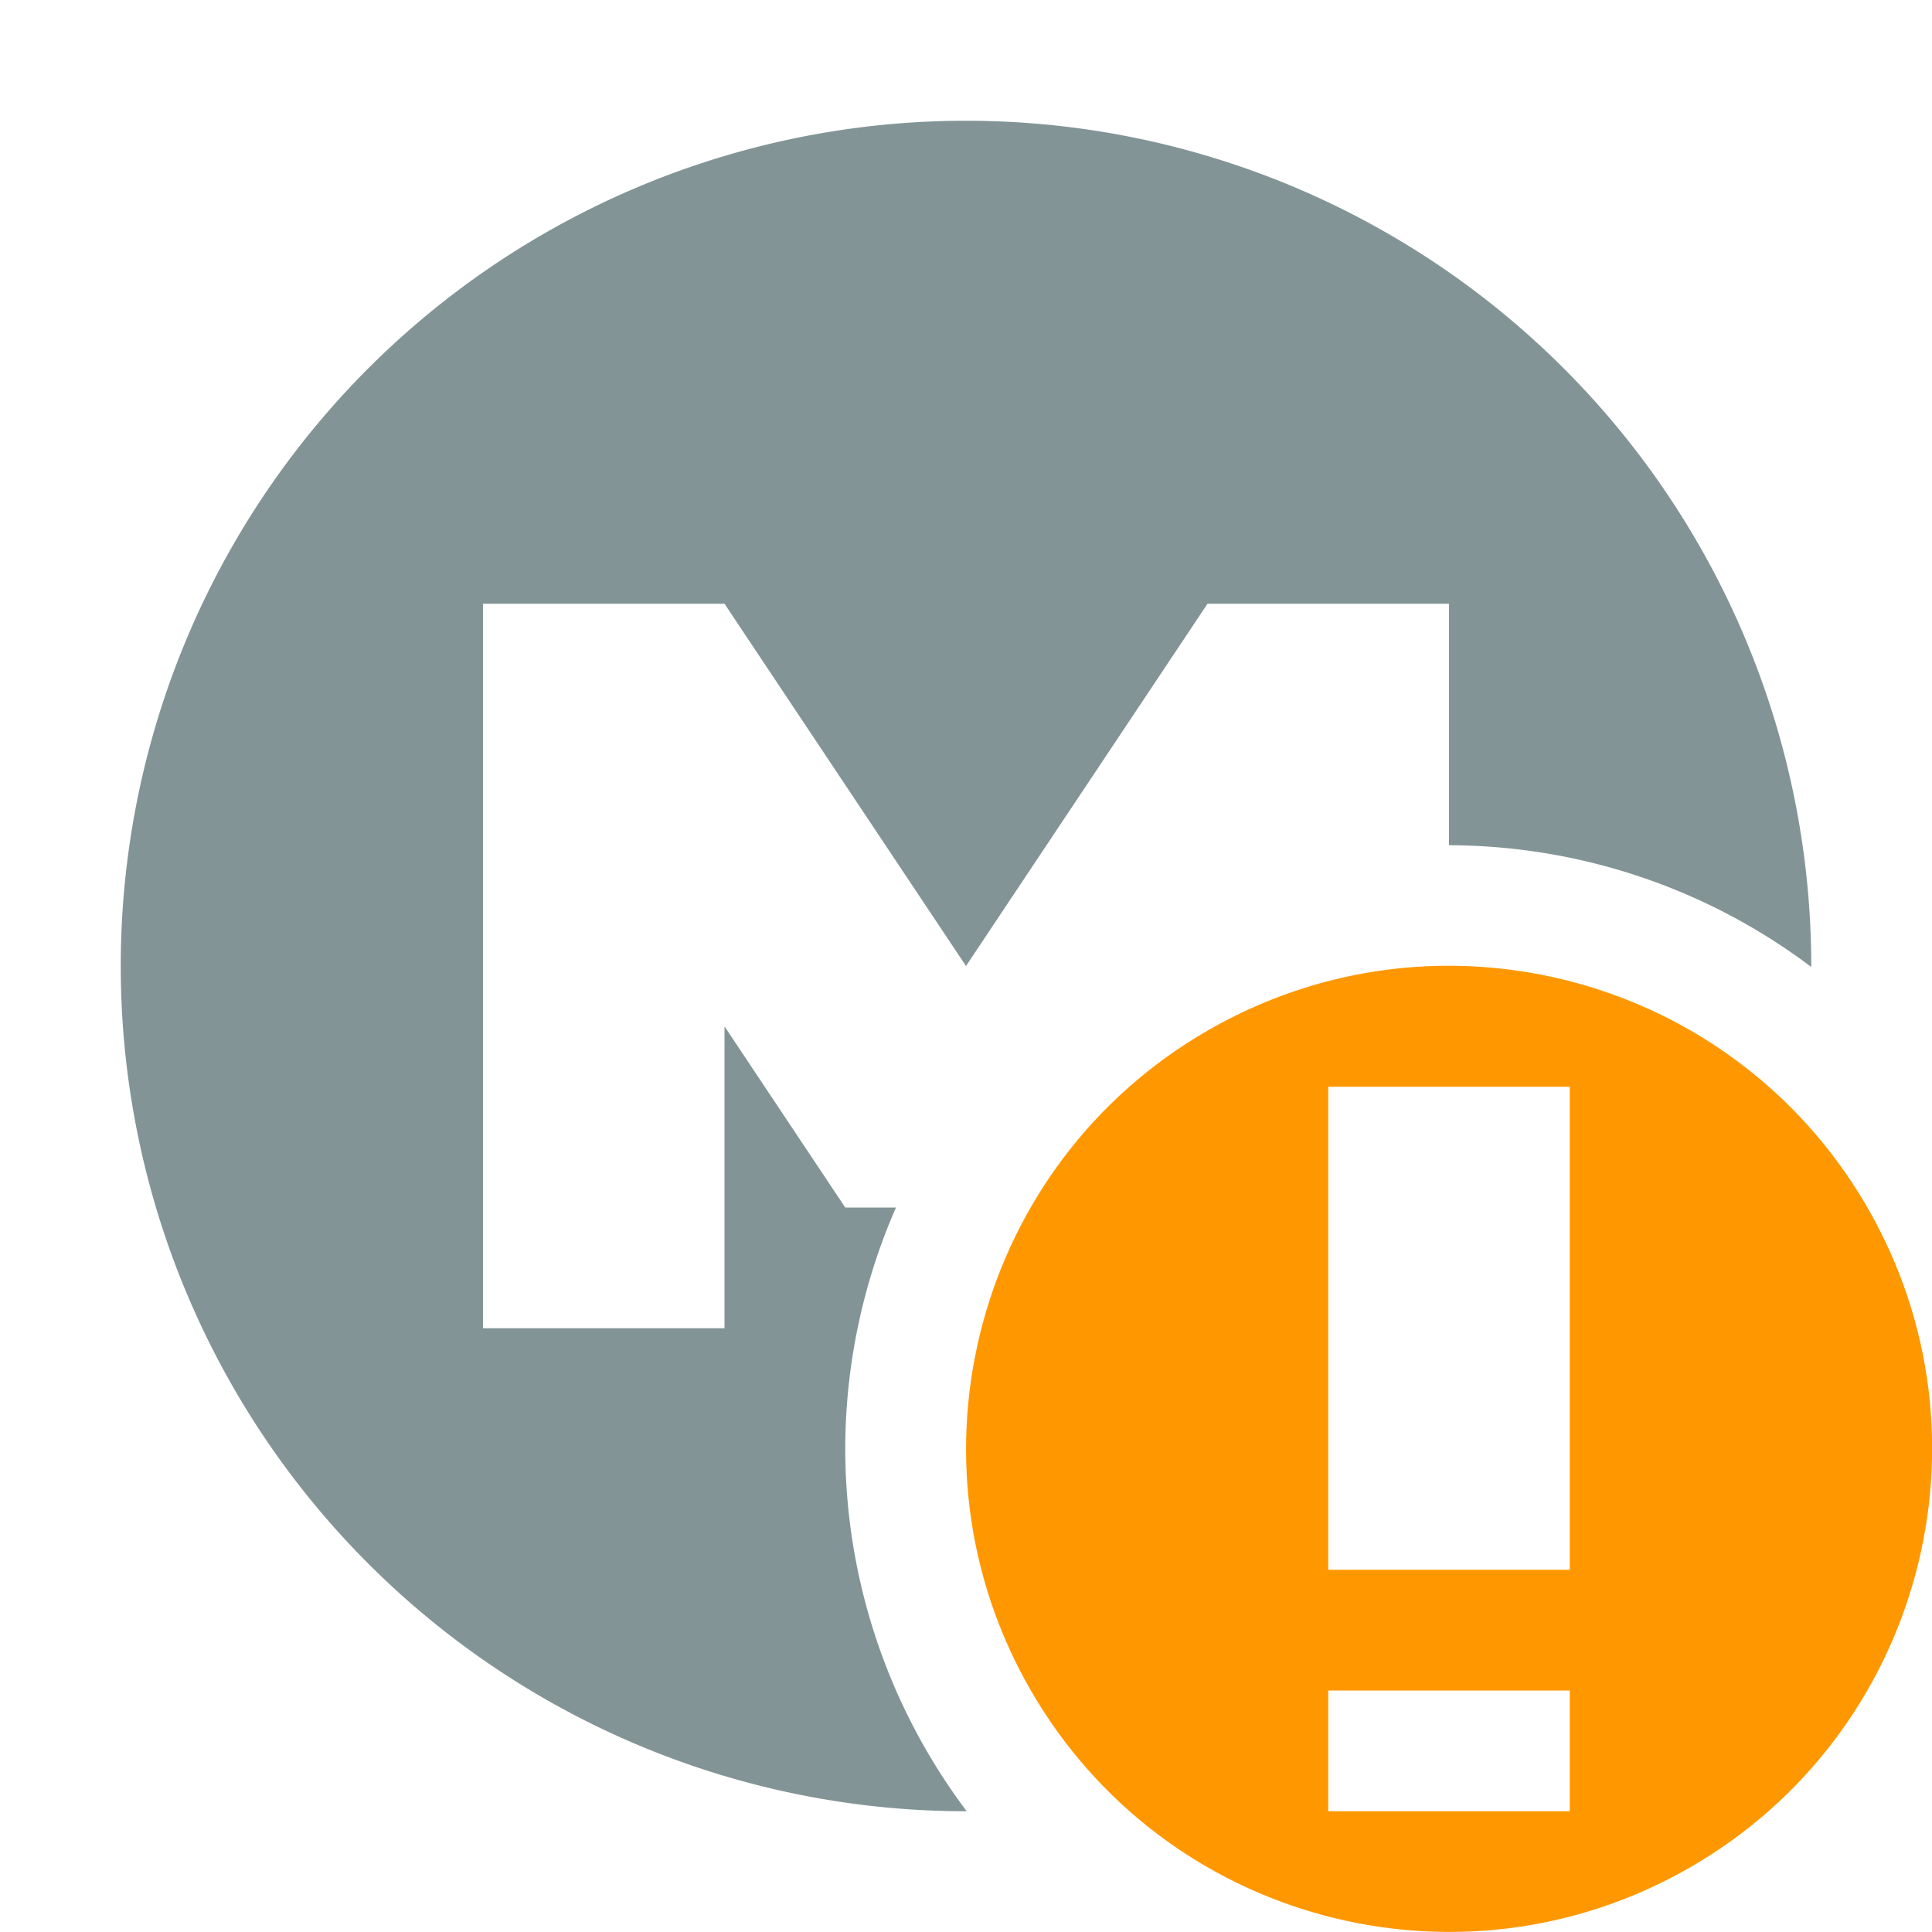 <svg xmlns="http://www.w3.org/2000/svg" width="16" height="16" version="1.1">
 <defs>
  <style id="current-color-scheme" type="text/css">
   .ColorScheme-Text { color:#839496; } .ColorScheme-Highlight { color:#4285f4; } .ColorScheme-NeutralText { color:#ff9800; } .ColorScheme-PositiveText { color:#4caf50; } .ColorScheme-NegativeText { color:#f44336; }
  </style>
 </defs>
 <g transform="translate(-3,-3)">
  <path style="fill:currentColor" class="ColorScheme-Text" transform="translate(3,3)" d="M 8 1 A 7 7 0 0 0 1 8 A 7 7 0 0 0 8 15 A 7 7 0 0 0 8.006 15 A 5 5 0 0 1 7 12 A 5 5 0 0 1 7.42 10 L 7 10 L 6 8.5 L 6 11 L 4 11 L 4 5 L 6 5 L 8 8 L 10 5 L 12 5 L 12 7 A 5 5 0 0 1 15 8.008 A 7 7 0 0 0 15 8 A 7 7 0 0 0 8 1 z"/>
 </g>
 <path style="fill:currentColor" class="ColorScheme-NeutralText" d="M 11.99 7.998 C 11.314 7.999 10.628 8.173 10 8.535 C 8.087 9.64 7.433 12.087 8.537 14 C 9.642 15.913 12.087 16.567 14 15.463 C 15.913 14.358 16.569 11.913 15.465 10 C 14.775 8.804 13.56 8.098 12.279 8.008 C 12.183 8.001 12.087 7.998 11.99 7.998 z M 11 9 L 13 9 L 13 13 L 11 13 L 11 9 z M 11 14 L 13 14 L 13 15 L 11 15 L 11 14 z"/>
</svg>
